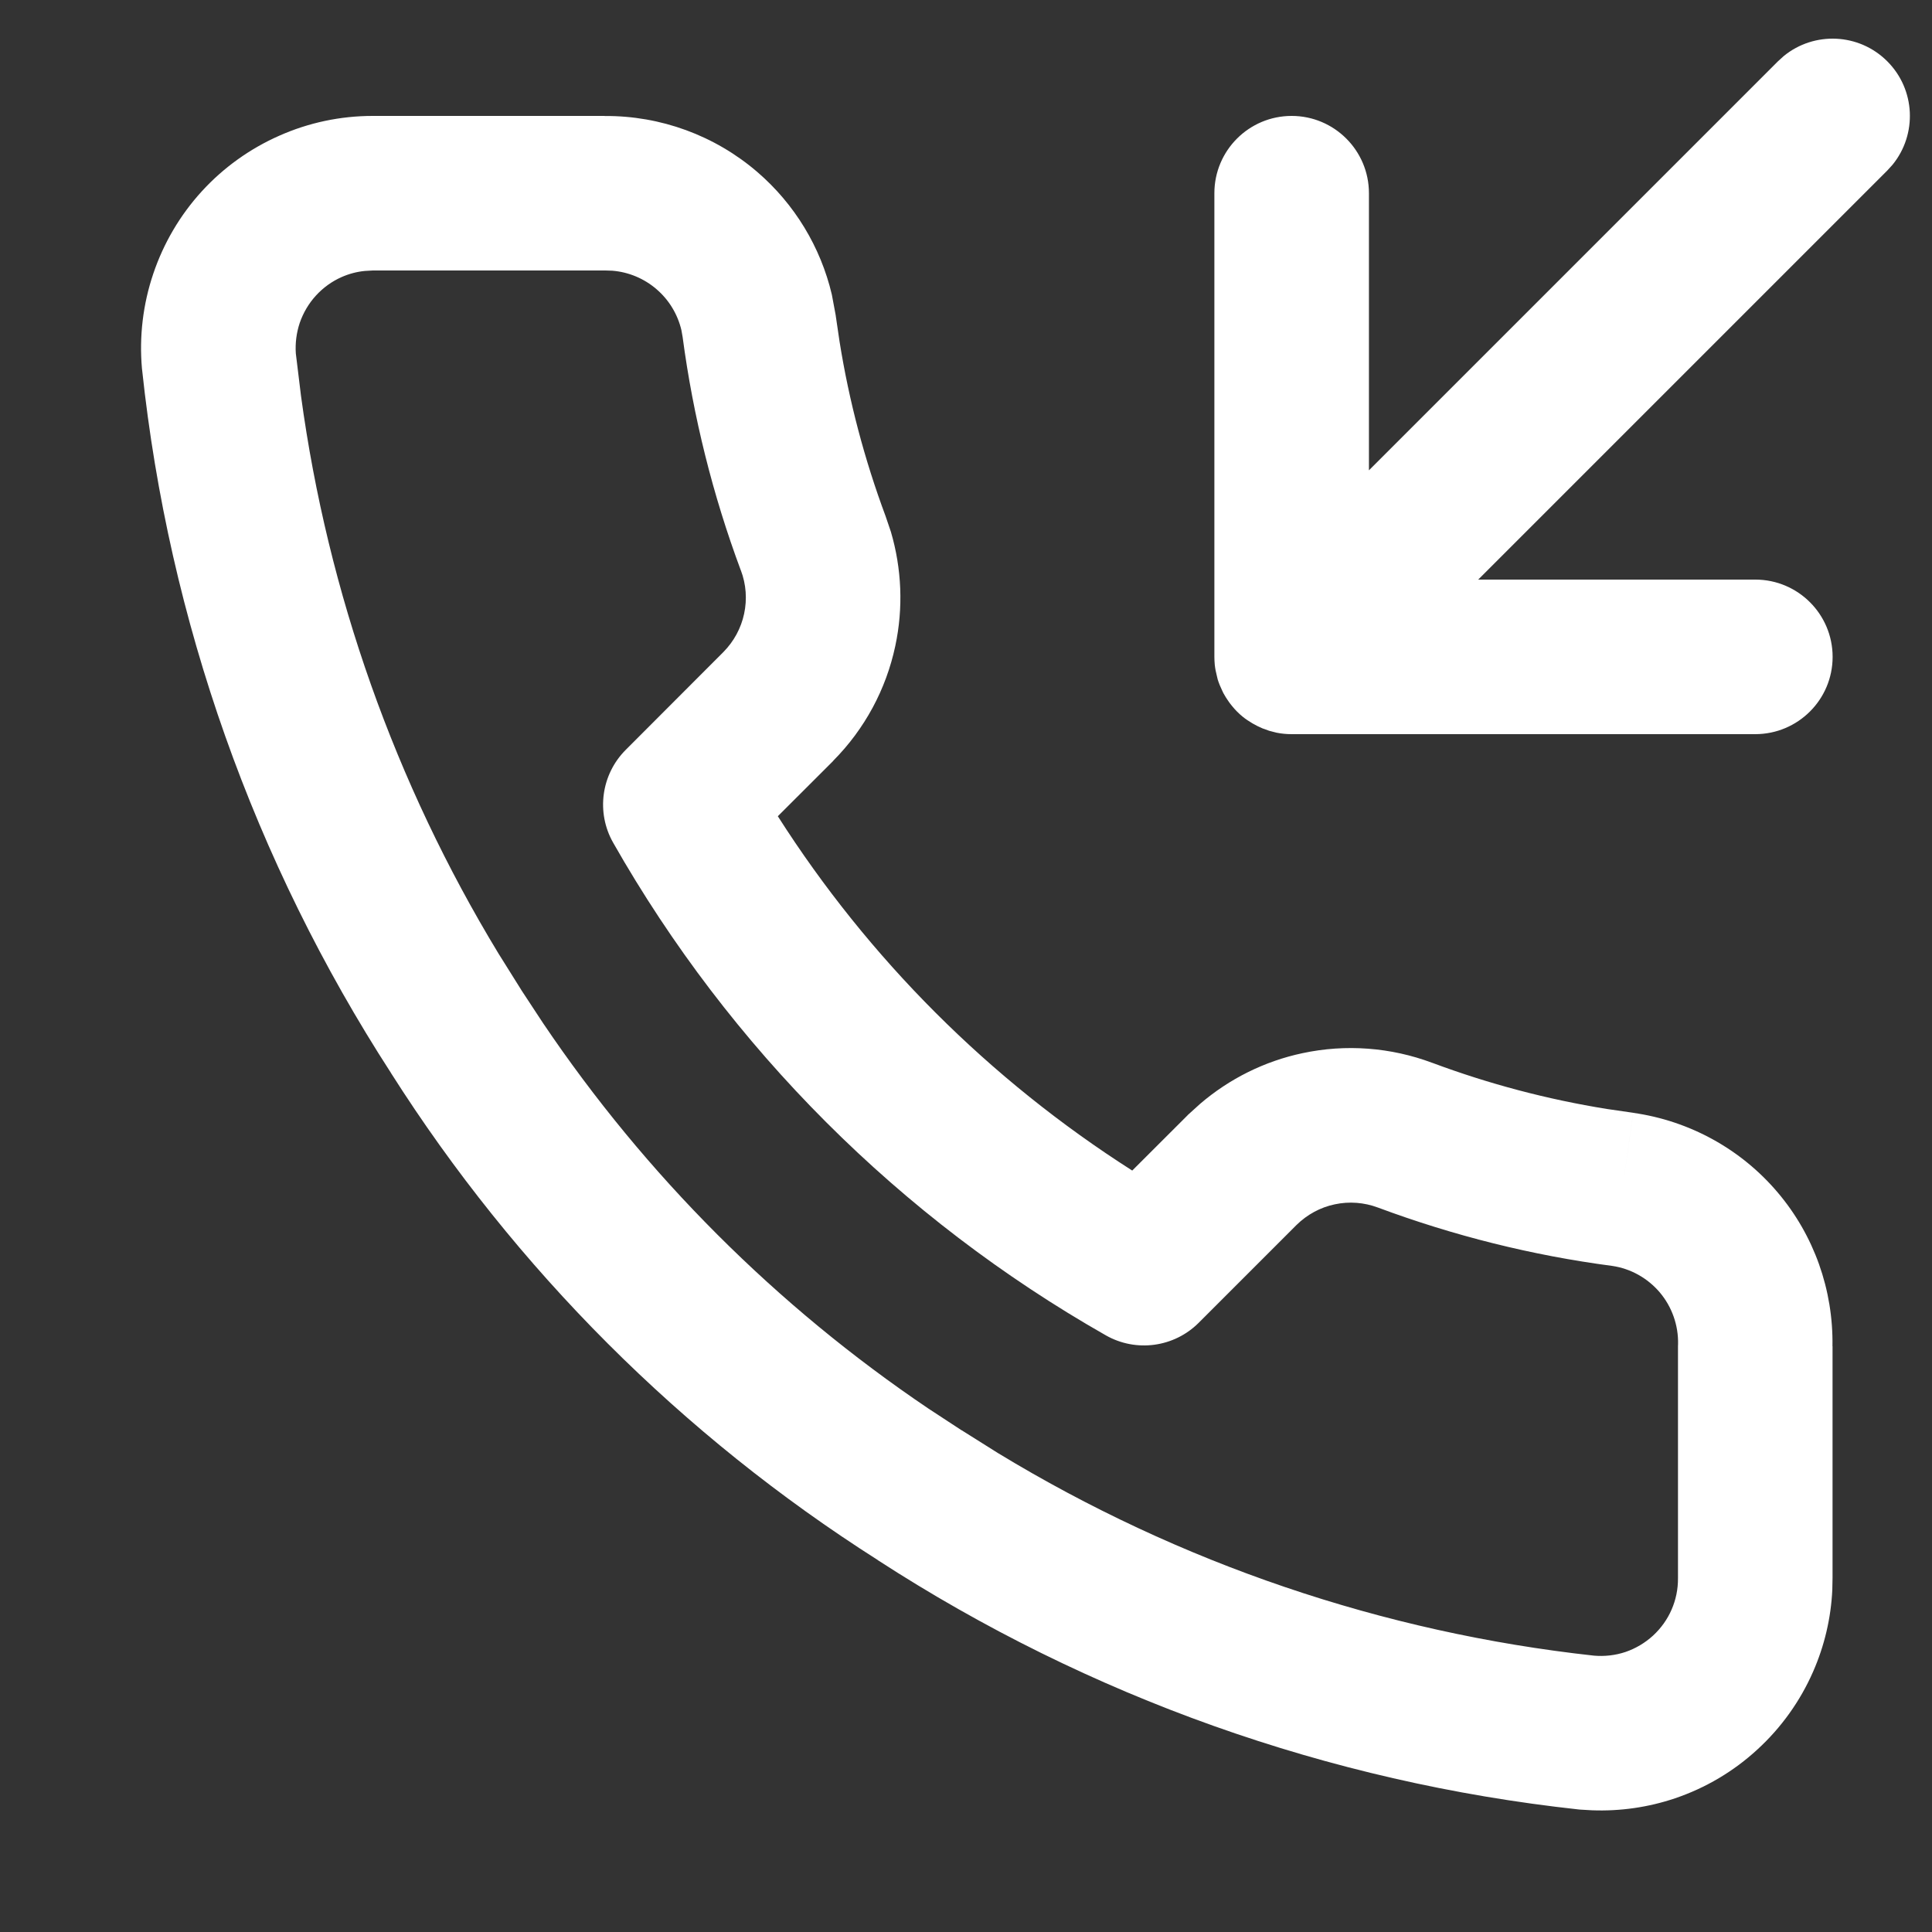 <svg width="25" height="25" viewBox="0 0 25 25" fill="none" xmlns="http://www.w3.org/2000/svg">
<rect x="0" y="0" width="25" height="25" fill="#333333" stroke="none"/>
<g clip-path="url(#clip0_1075_97)">
<path d="M7.824 1.501C8.548 1.496 9.25 1.753 9.799 2.225C10.282 2.64 10.619 3.197 10.764 3.812L10.814 4.08L10.815 4.089L10.864 4.421C10.987 5.191 11.187 5.947 11.459 6.678L11.528 6.881C11.669 7.36 11.69 7.868 11.585 8.359C11.466 8.92 11.188 9.435 10.784 9.842L10.781 9.847L10.065 10.562C11.241 12.407 12.806 13.971 14.651 15.147L15.367 14.432L15.37 14.428L15.529 14.284C15.908 13.959 16.363 13.732 16.854 13.628C17.414 13.508 17.997 13.552 18.533 13.753H18.534C19.265 14.026 20.023 14.226 20.793 14.35L21.124 14.398L21.133 14.399L20.994 15.389L21.133 14.4C21.862 14.503 22.528 14.869 23.003 15.43C23.474 15.985 23.724 16.693 23.712 17.42H23.713V20.416L23.71 20.572C23.693 20.936 23.609 21.295 23.462 21.63C23.295 22.012 23.049 22.356 22.741 22.638C22.434 22.921 22.071 23.136 21.675 23.27C21.329 23.387 20.964 23.439 20.6 23.425L20.444 23.416C20.438 23.415 20.431 23.414 20.425 23.414C17.193 23.062 14.088 21.958 11.36 20.189V20.188C8.823 18.575 6.672 16.424 5.06 13.886V13.885C3.288 11.147 2.184 8.03 1.839 4.786L1.837 4.77C1.8 4.356 1.85 3.937 1.983 3.543C2.116 3.148 2.329 2.785 2.61 2.477C2.89 2.17 3.233 1.924 3.614 1.756C3.994 1.587 4.406 1.5 4.823 1.5H7.824V1.501ZM4.721 3.506C4.618 3.516 4.516 3.543 4.421 3.585C4.294 3.641 4.181 3.723 4.087 3.826C3.994 3.928 3.923 4.049 3.878 4.18C3.836 4.307 3.819 4.441 3.828 4.574L3.895 5.123C4.242 7.677 5.112 10.133 6.45 12.338L6.743 12.806L6.747 12.813L7.027 13.239C8.354 15.206 10.047 16.9 12.014 18.227L12.44 18.506L12.448 18.51L12.914 18.803C15.261 20.229 17.893 21.124 20.626 21.424C20.764 21.436 20.904 21.42 21.035 21.376C21.166 21.331 21.287 21.259 21.39 21.165C21.492 21.071 21.575 20.956 21.63 20.829C21.686 20.701 21.714 20.563 21.713 20.424V17.42L21.714 17.395C21.72 17.15 21.635 16.91 21.477 16.723C21.32 16.539 21.102 16.416 20.863 16.381V16.381C19.828 16.245 18.812 15.991 17.834 15.627L17.831 15.626C17.653 15.559 17.458 15.544 17.272 15.584C17.085 15.623 16.913 15.717 16.777 15.851L15.511 17.117C15.193 17.435 14.7 17.502 14.309 17.279C11.649 15.766 9.446 13.564 7.934 10.904C7.712 10.513 7.779 10.021 8.097 9.703L9.362 8.436C9.496 8.3 9.589 8.129 9.629 7.942C9.669 7.755 9.655 7.56 9.587 7.381L9.586 7.38C9.223 6.405 8.97 5.391 8.833 4.36L8.817 4.27C8.768 4.065 8.656 3.88 8.495 3.742C8.335 3.604 8.134 3.52 7.924 3.503L7.833 3.5H4.825L4.721 3.506ZM23.083 0.724C23.476 0.404 24.055 0.427 24.421 0.793C24.787 1.159 24.81 1.738 24.49 2.131L24.421 2.207L19.128 7.5H22.714C23.266 7.5 23.714 7.948 23.714 8.5C23.714 9.052 23.266 9.499 22.714 9.5H16.714C16.649 9.5 16.583 9.494 16.519 9.481C16.5 9.477 16.482 9.472 16.464 9.467C16.45 9.464 16.436 9.46 16.422 9.456C16.403 9.45 16.384 9.442 16.365 9.435C16.355 9.431 16.344 9.429 16.334 9.424C16.291 9.406 16.249 9.385 16.208 9.361C16.164 9.335 16.121 9.307 16.08 9.274C16.03 9.233 15.984 9.187 15.943 9.136C15.928 9.118 15.913 9.099 15.9 9.08C15.875 9.045 15.852 9.008 15.831 8.97C15.825 8.959 15.82 8.946 15.814 8.934C15.792 8.888 15.772 8.841 15.757 8.792C15.752 8.775 15.749 8.758 15.745 8.741C15.733 8.696 15.724 8.65 15.719 8.602C15.716 8.568 15.714 8.534 15.714 8.5V2.5C15.714 1.948 16.162 1.5 16.714 1.5C17.266 1.5 17.714 1.948 17.714 2.5V6.086L23.007 0.793L23.083 0.724Z" fill="white"/>
</g>
<defs>
<clipPath id="clip0_1075_97">
<rect width="24" height="24" fill="white" transform="translate(0.714 0.5)"/>
</clipPath>
</defs>
</svg>
